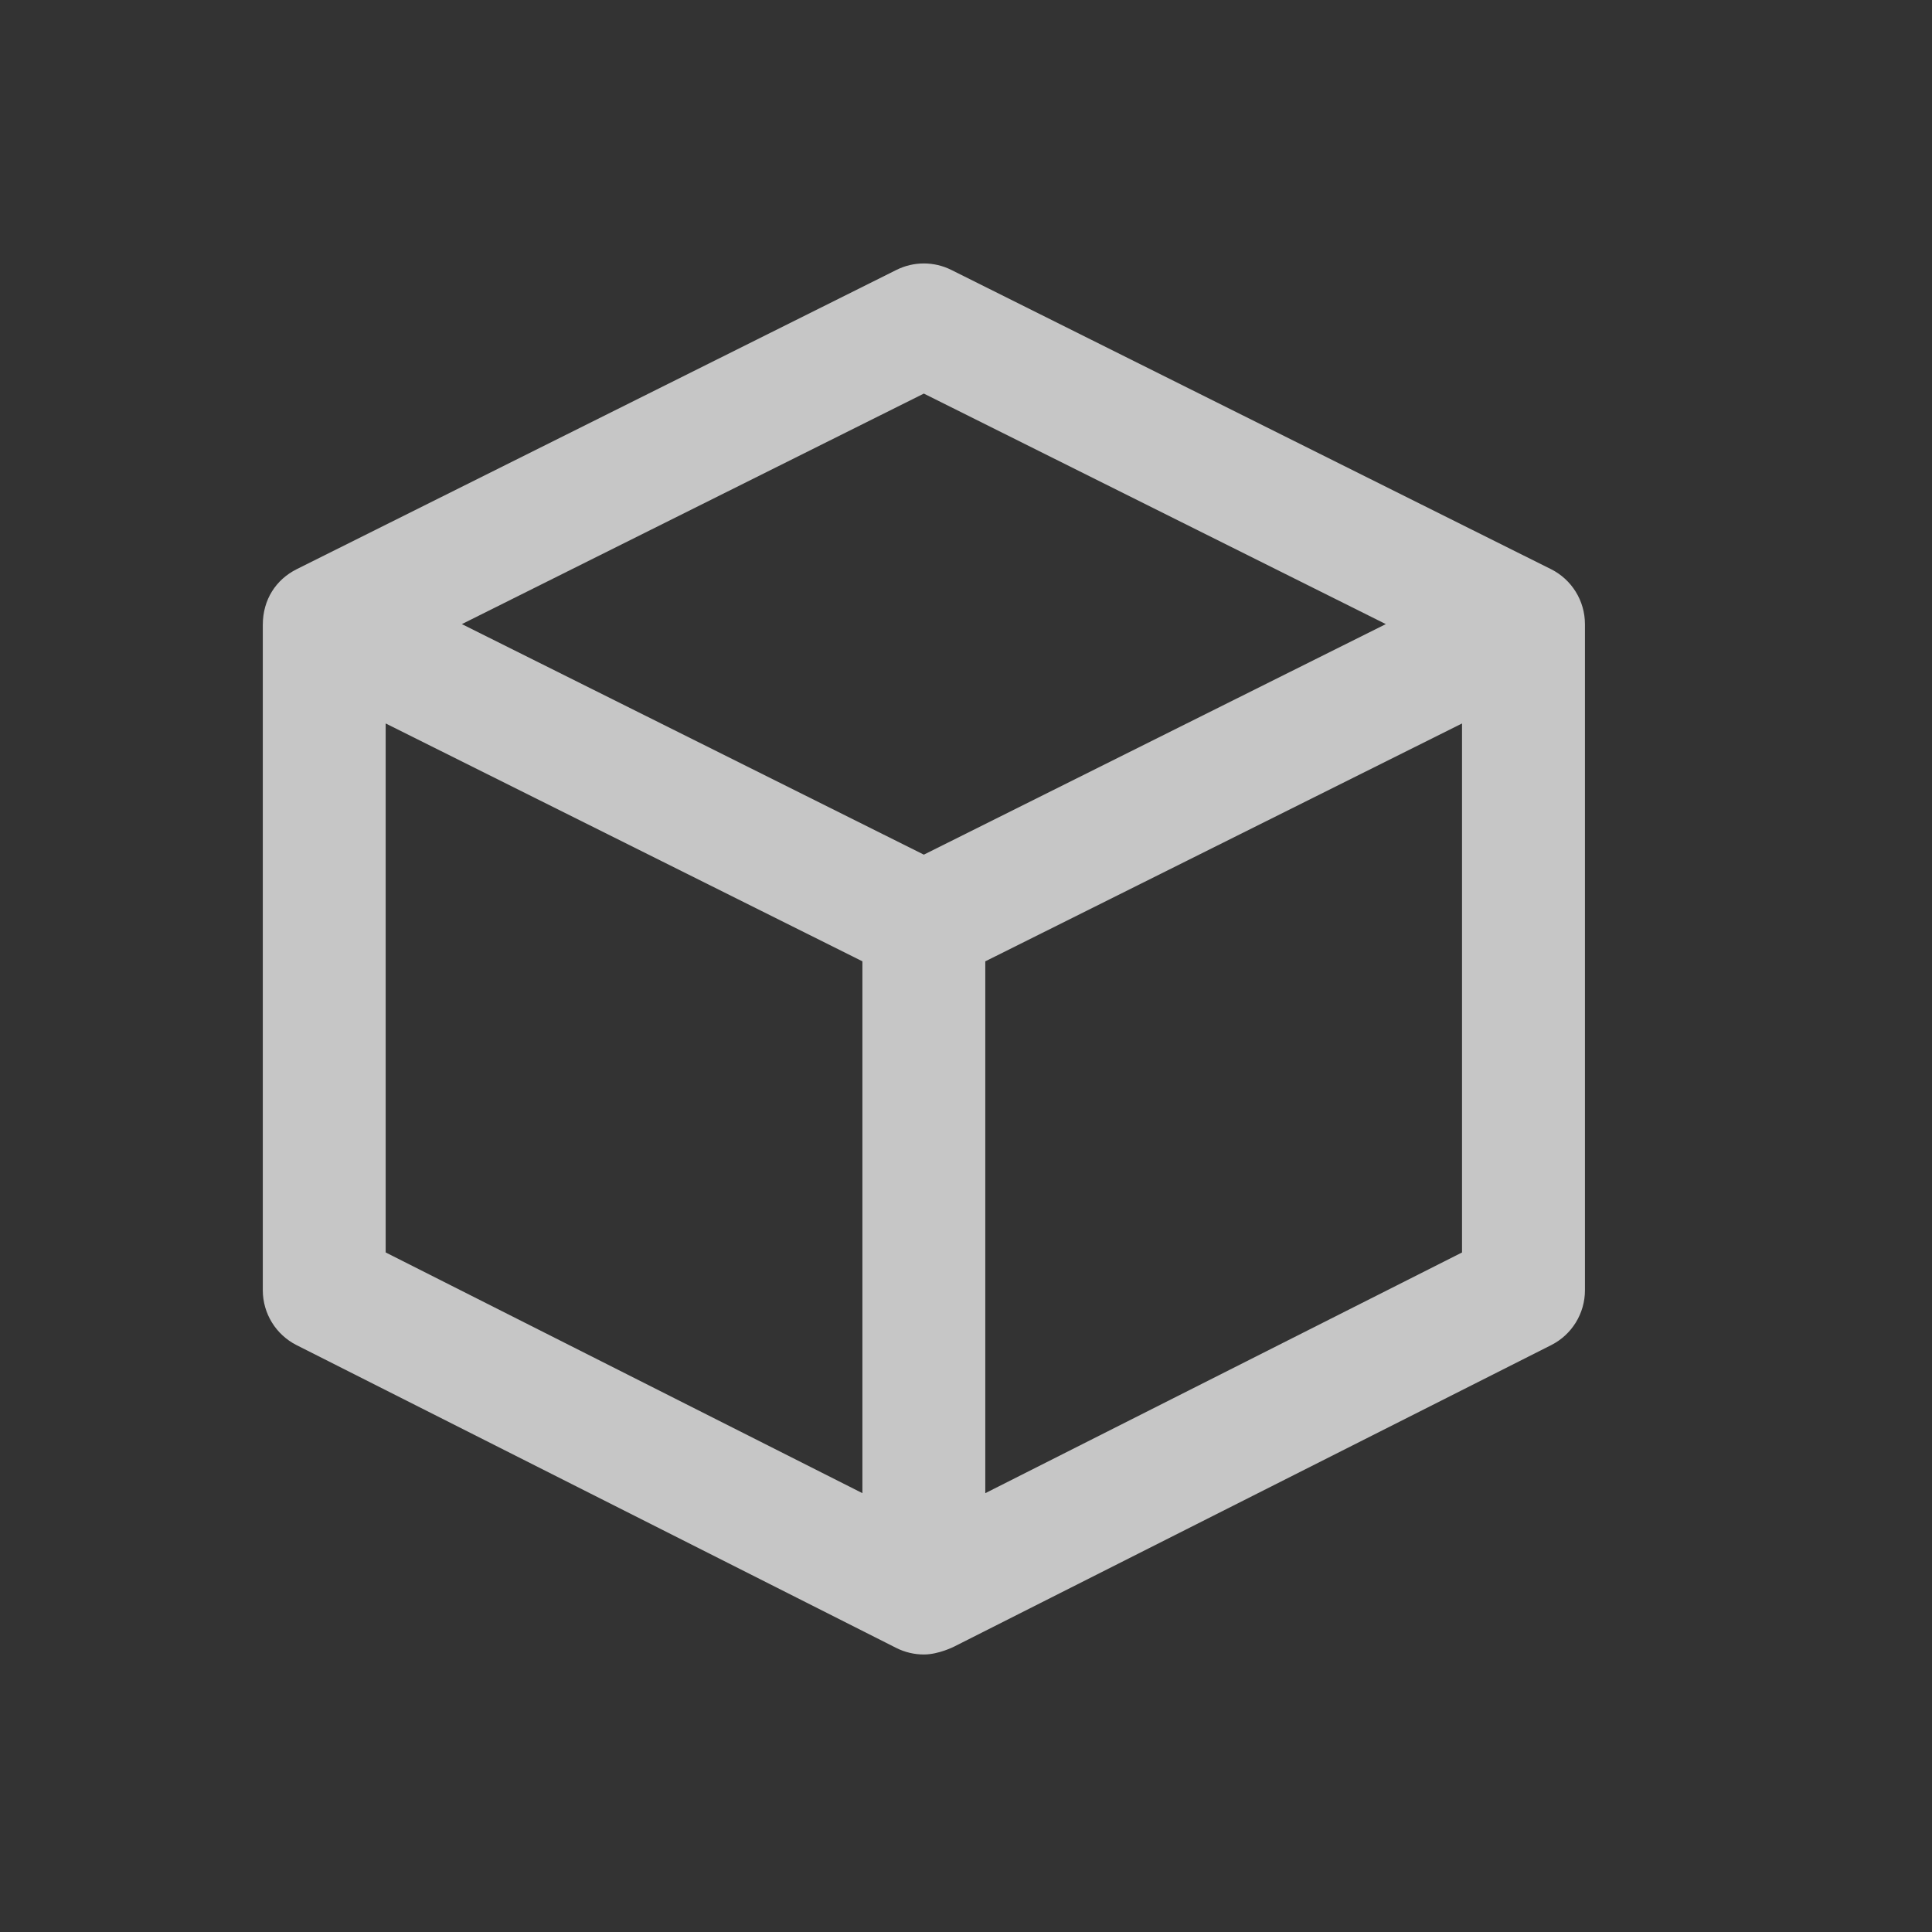 <?xml version="1.0" encoding="UTF-8" standalone="no"?>
<!-- Created with Inkscape (http://www.inkscape.org/) -->
<svg id="svg7384" xmlns:rdf="http://www.w3.org/1999/02/22-rdf-syntax-ns#" style="enable-background:new" xmlns="http://www.w3.org/2000/svg" xmlns:osb="http://www.openswatchbook.org/uri/2009/osb" height="22" width="22" version="1.1" xmlns:cc="http://creativecommons.org/ns#" xmlns:dc="http://purl.org/dc/elements/1.1/">
 <rect width="100%" height="100%" fill="#333333" stroke="none"/>
 <title id="title8473">Paper Symbolic Icon Theme</title>
 <g id="layer12" transform="translate(-265 19.003)">
  <g id="g4205" opacity=".72" transform="matrix(.044 0 0 .044 267.6 -16.003)" fill="#fff">
   <path id="path4167" fill="#fff" d="m351.09 93.337c0-6.029-3.408-11.54-8.805-14.231l-155.18-77.433c-4.47-2.231-9.729-2.231-14.2 0l-155.18 77.433c-5.394 2.691-8.803 7.887-8.803 14.422v172.21c0 6.001 3.38 11.491 8.736 14.196l155.18 78.358c2.259 1.142 4.715 1.707 7.166 1.707 3.862 0 7.814-2.042 7.813-2.032l154.54-78.034c5.357-2.705 8.736-8.195 8.736-14.196v-172.4zm-171.09-59.659 119.56 59.659-119.56 59.663-119.56-59.663 119.56-59.659zm-139.28 85.368 123.38 61.561v137.64l-123.38-62.297v-136.91zm278.56 136.91-123.38 62.297v-137.64l123.38-61.561v136.91z"/>
  </g>
 </g>
</svg>
